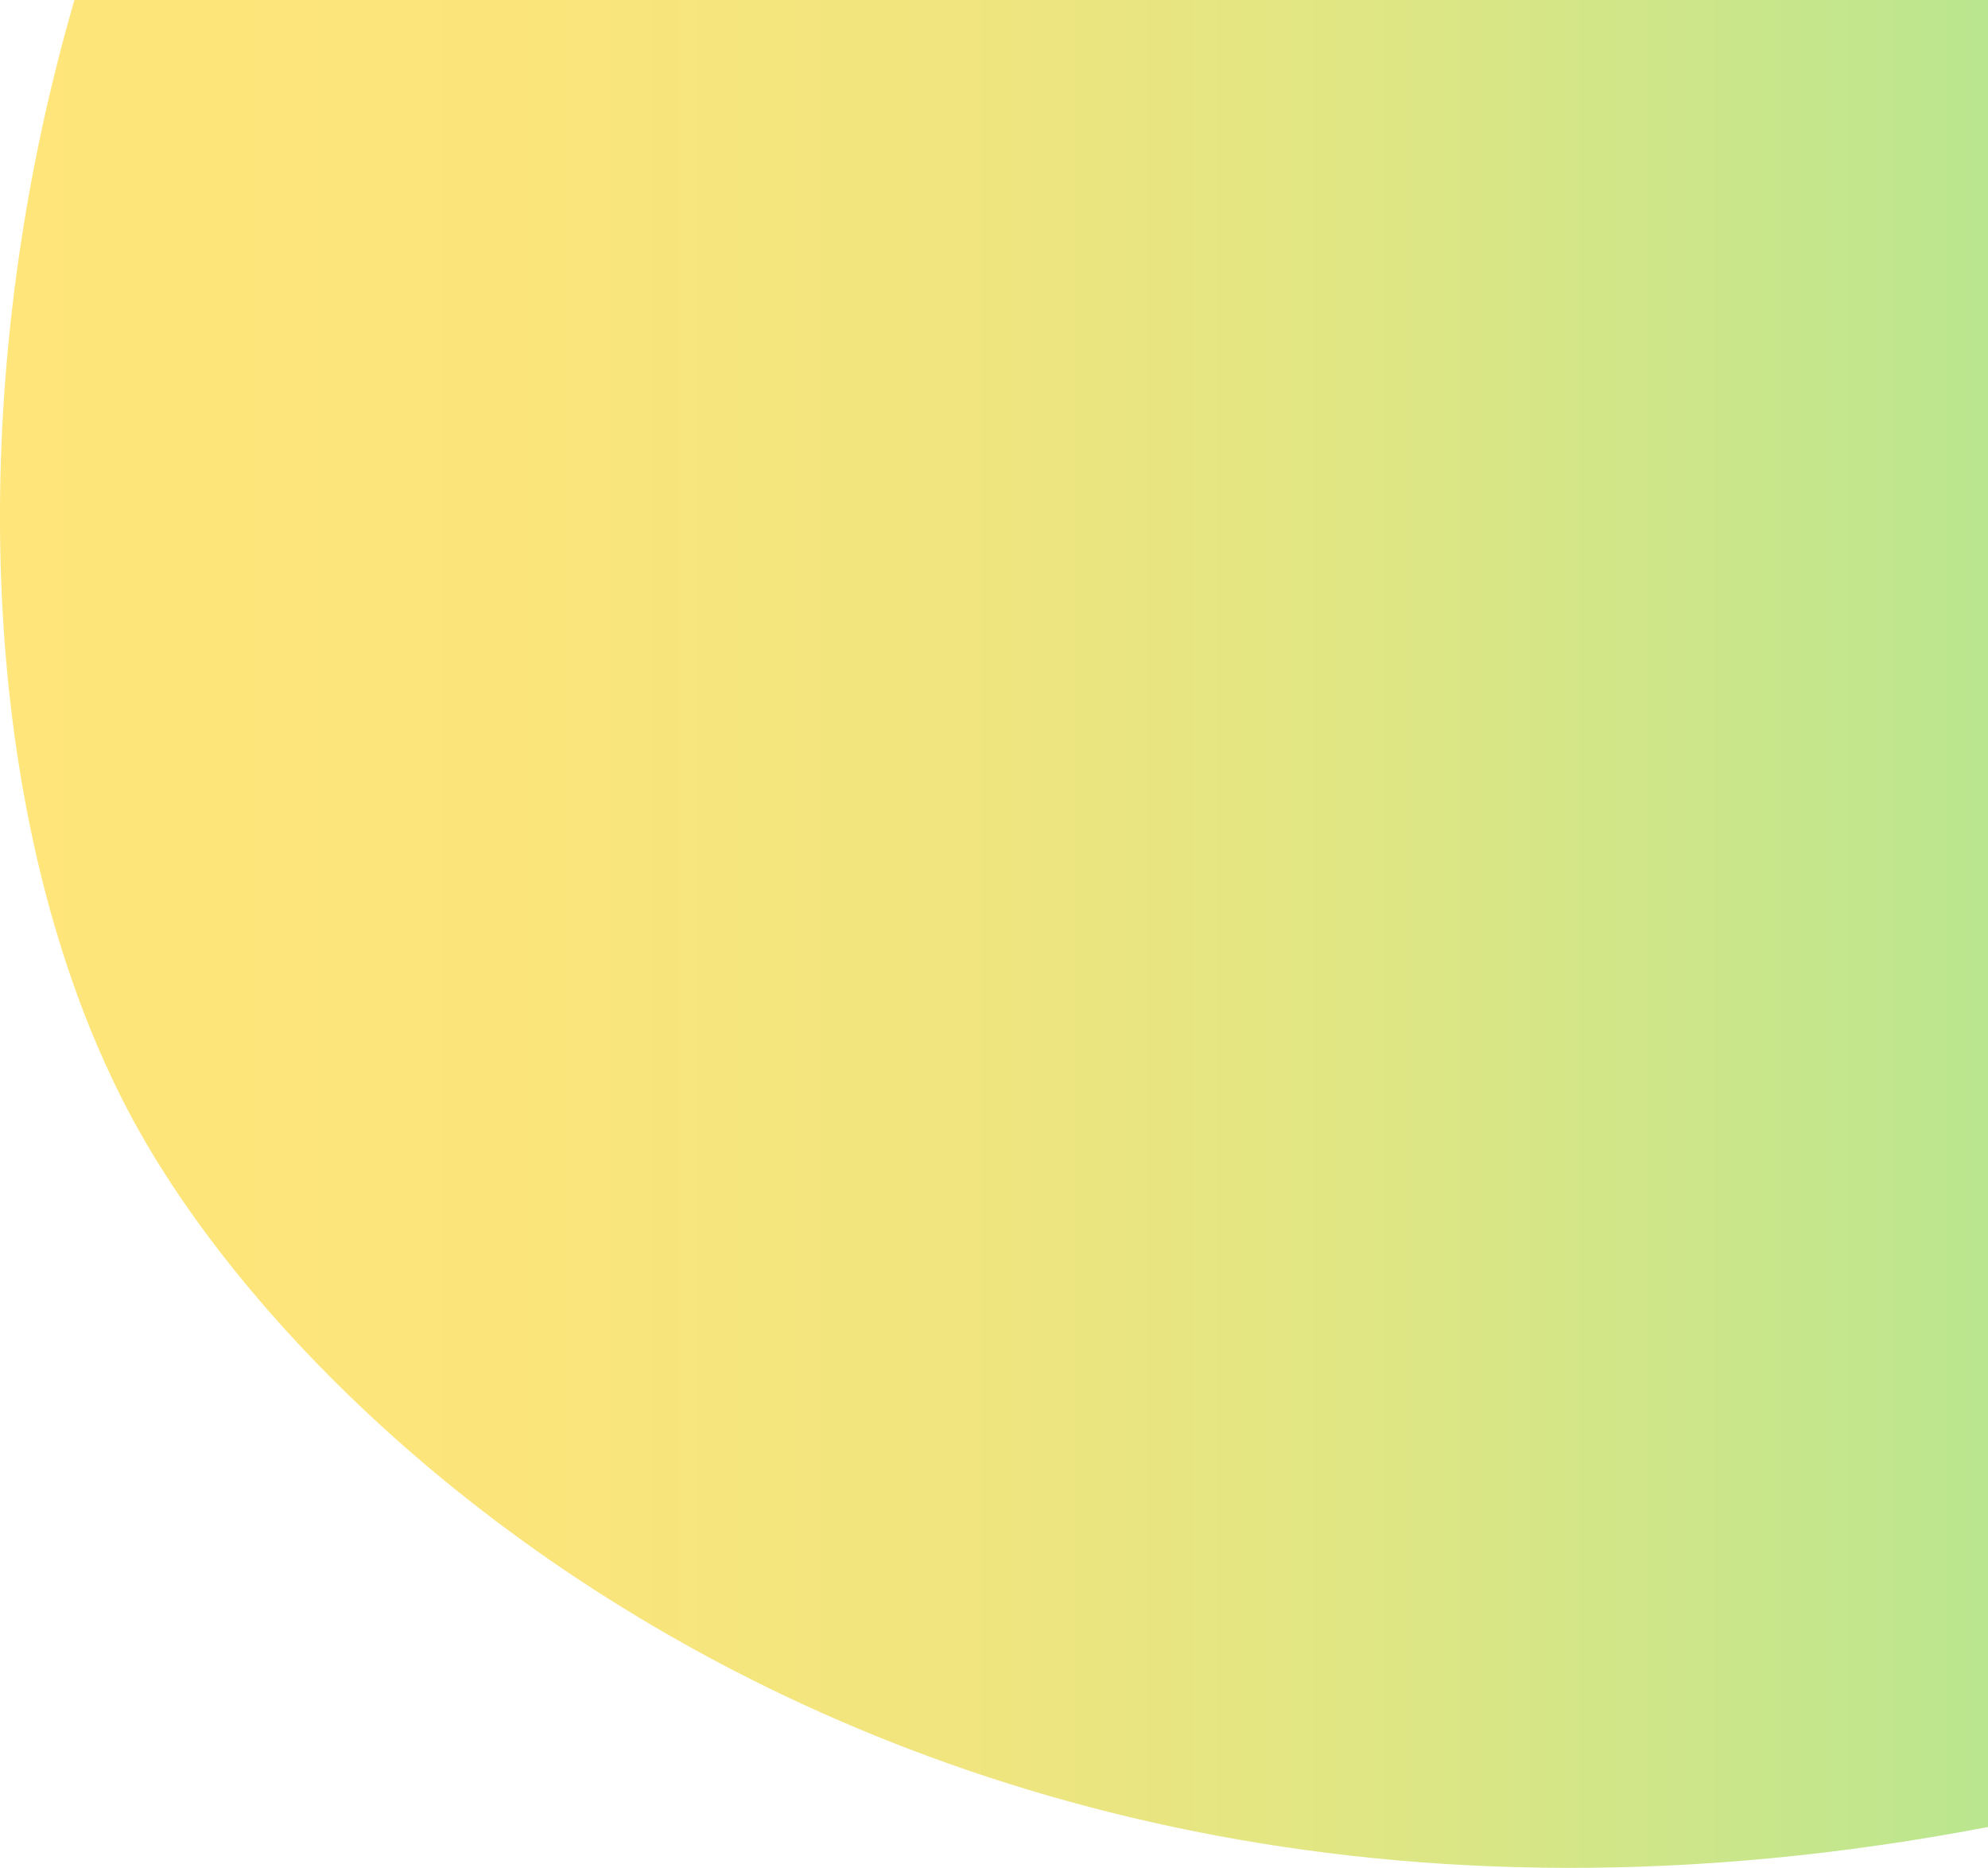 <?xml version="1.0" encoding="utf-8"?>
<!-- Generator: Adobe Illustrator 25.4.1, SVG Export Plug-In . SVG Version: 6.00 Build 0)  -->
<svg version="1.1" id="Layer_1" xmlns="http://www.w3.org/2000/svg" xmlns:xlink="http://www.w3.org/1999/xlink" x="0px" y="0px"
	 viewBox="0 0 463 435" style="enable-background:new 0 0 463 435;" xml:space="preserve">
<style type="text/css">
	.st0{fill:url(#SVGID_1_);}
</style>
<linearGradient id="SVGID_1_" gradientUnits="userSpaceOnUse" x1="-6.347857e-05" y1="322.267" x2="676" y2="322.267" gradientTransform="matrix(1 0 0 -1 0 436.268)">
	<stop  offset="0" style="stop-color:#FFE57A"/>
	<stop  offset="0.174" style="stop-color:#FBE57B"/>
	<stop  offset="0.334" style="stop-color:#F0E57F"/>
	<stop  offset="0.489" style="stop-color:#DDE684"/>
	<stop  offset="0.64" style="stop-color:#C3E68C"/>
	<stop  offset="0.743" style="stop-color:#ADE793"/>
</linearGradient>
<path class="st0" d="M110.8-161.2c92.8-89.8,205.4-27.2,250.2,15.4c55.3,86.5,109.7,160,251.3,276.6
	c122.4,100.7,42.8,218.7-26.2,257.7C276.4,514,84.2,355.8,32.3,263.2C-27.9,155.6-5.2-48.9,110.8-161.2z"/>
</svg>
